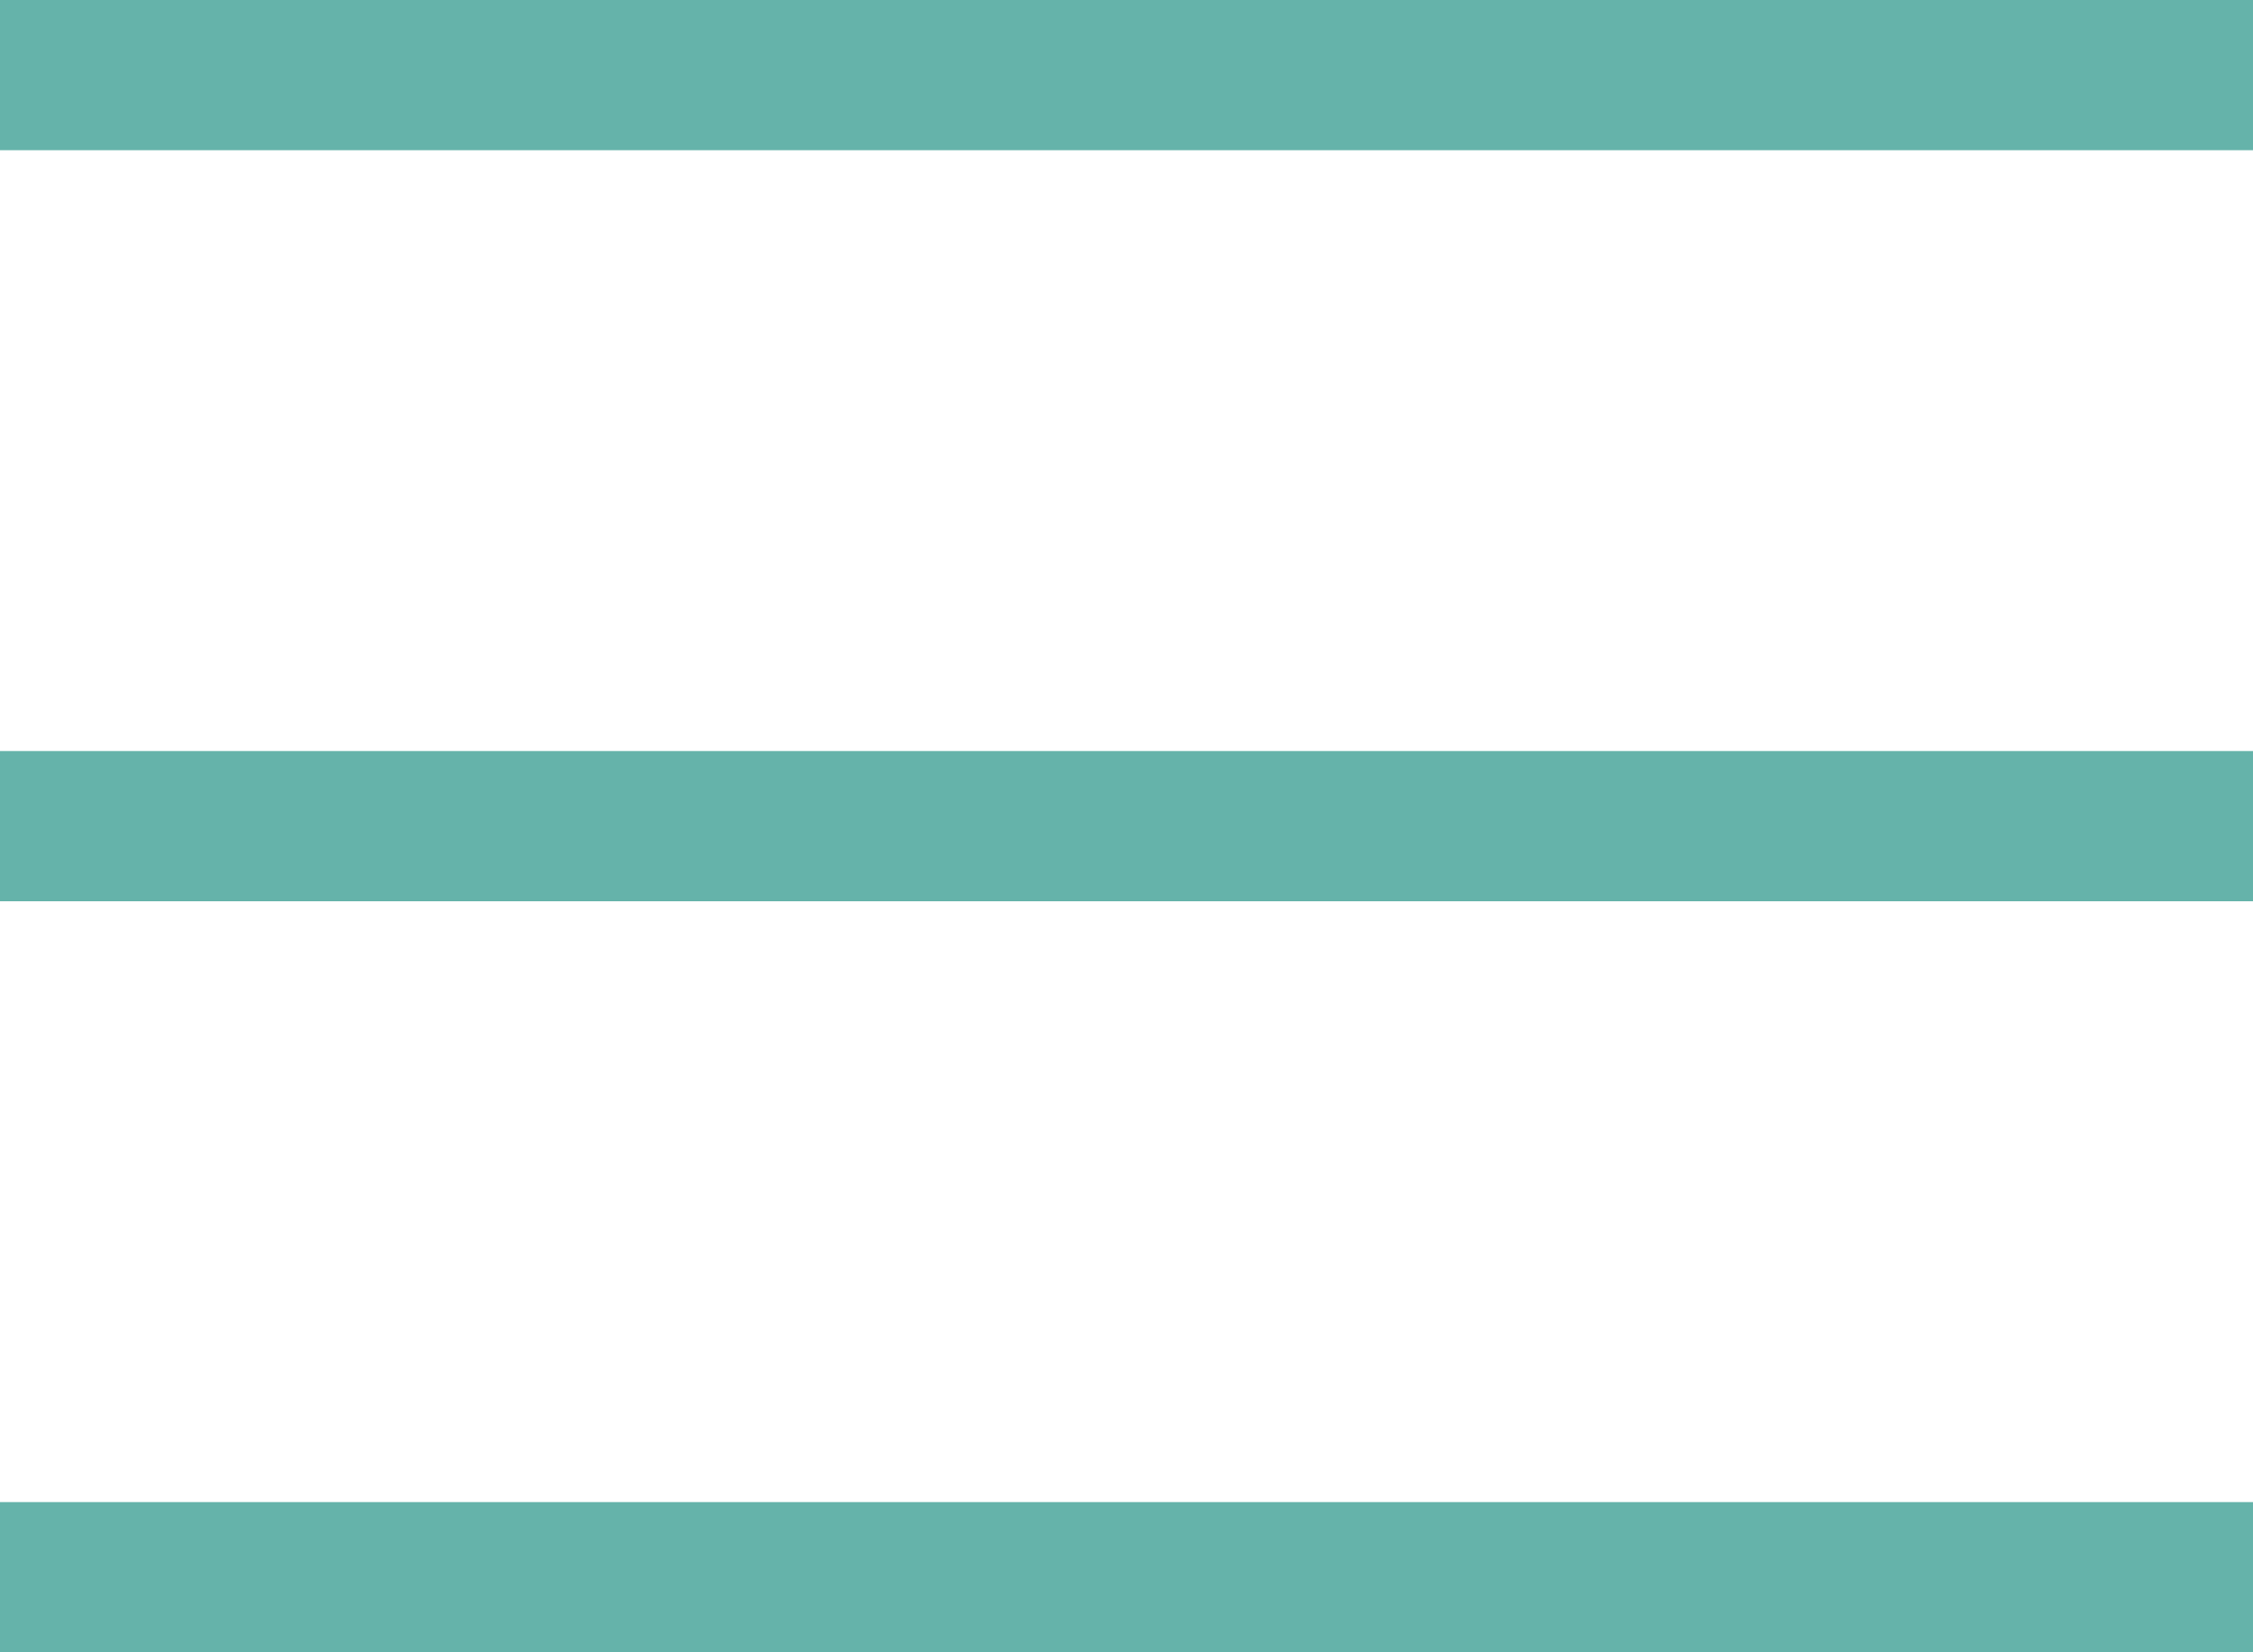 <svg width="30" height="22" viewBox="0 0 30 22" fill="none" xmlns="http://www.w3.org/2000/svg">
<line y1="1" x2="30" y2="1" stroke="#65B3AA" stroke-width="2"/>
<line y1="11" x2="30" y2="11" stroke="#65B3AA" stroke-width="2"/>
<line y1="21" x2="30" y2="21" stroke="#65B3AA" stroke-width="2"/>
</svg>
